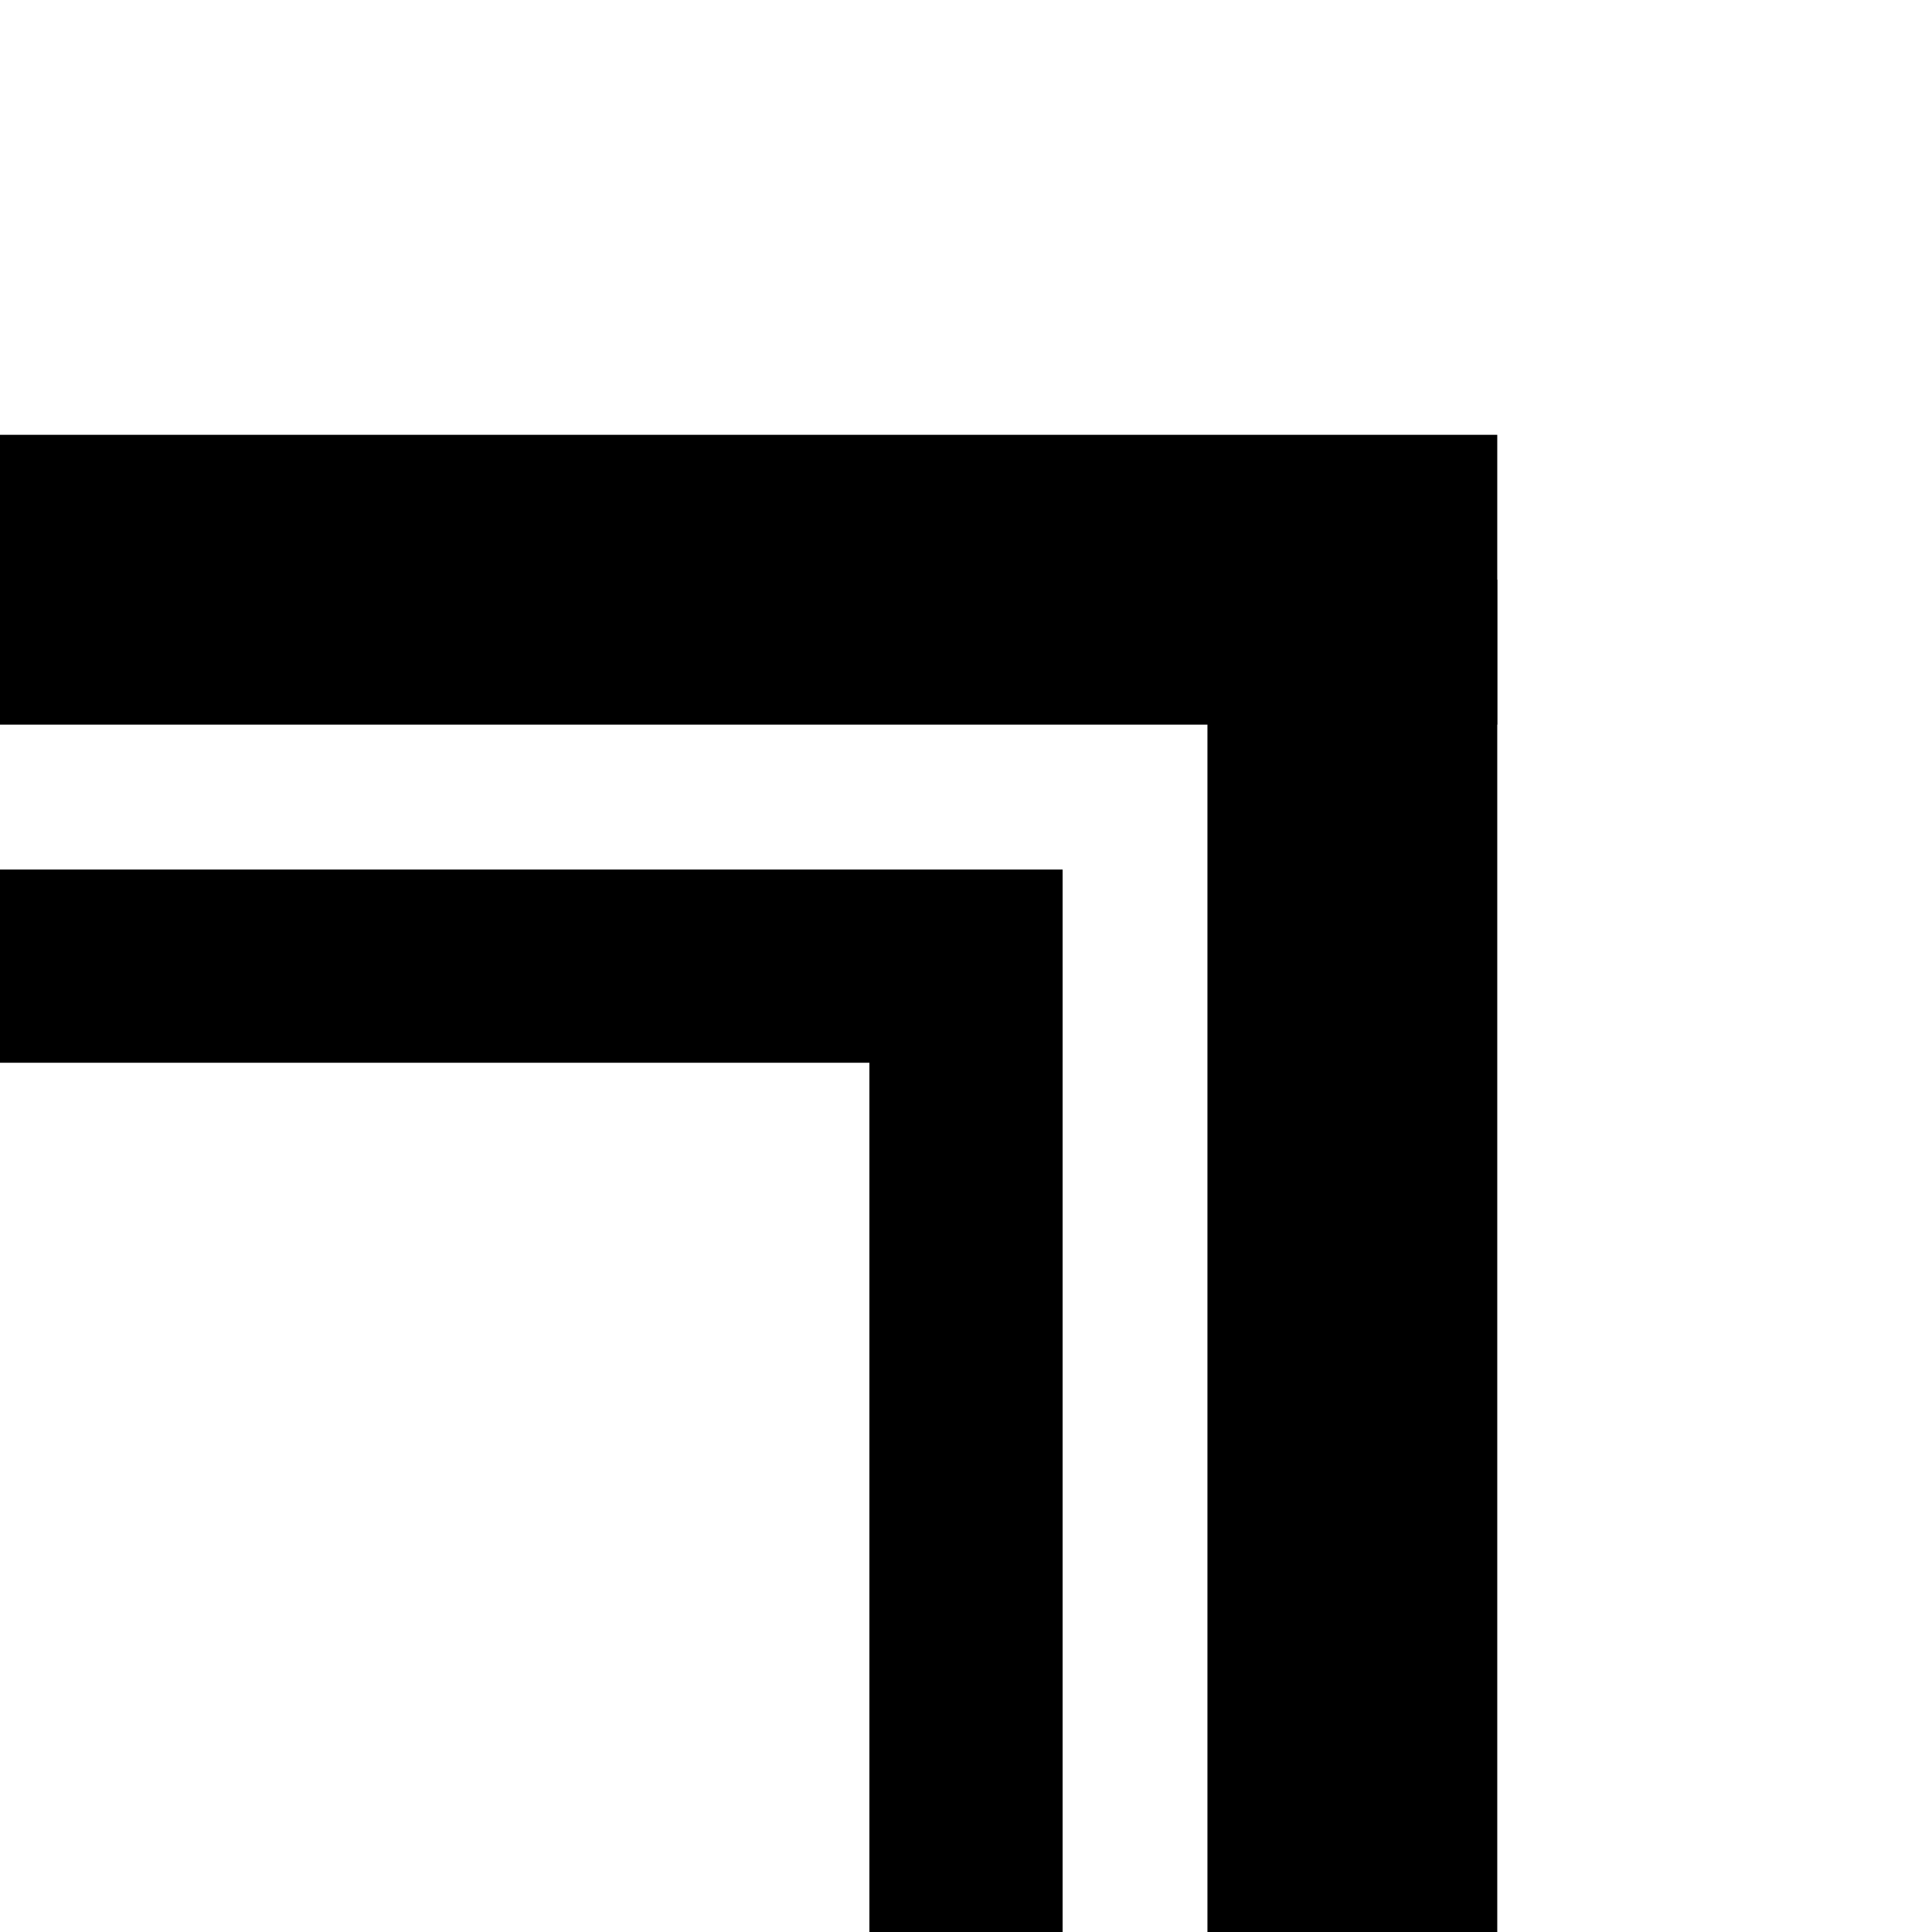 <?xml version="1.0" encoding="UTF-8" standalone="no"?>
<!-- Created with Inkscape (http://www.inkscape.org/) -->

<svg
   width="100"
   height="100"
   viewBox="0 0 26.458 26.458"
   version="1.1"
   id="svg1"
   inkscape:version="1.3 (0e150ed6c4, 2023-07-21)"
   sodipodi:docname="board1-270.svg"
   xmlns:inkscape="http://www.inkscape.org/namespaces/inkscape"
   xmlns:sodipodi="http://sodipodi.sourceforge.net/DTD/sodipodi-0.dtd"
   xmlns="http://www.w3.org/2000/svg"
   xmlns:svg="http://www.w3.org/2000/svg">
  <sodipodi:namedview
     id="namedview1"
     pagecolor="#ffffff"
     bordercolor="#000000"
     borderopacity="0.25"
     inkscape:showpageshadow="2"
     inkscape:pageopacity="0.0"
     inkscape:pagecheckerboard="0"
     inkscape:deskcolor="#d1d1d1"
     inkscape:document-units="px"
     showguides="true"
     inkscape:zoom="5.6568543"
     inkscape:cx="53.209785"
     inkscape:cy="47.110989"
     inkscape:window-width="1920"
     inkscape:window-height="974"
     inkscape:window-x="-11"
     inkscape:window-y="-11"
     inkscape:window-maximized="1"
     inkscape:current-layer="layer1" />
  <defs
     id="defs1" />
  <g
     inkscape:label="图层 1"
     inkscape:groupmode="layer"
     id="layer1">
    <path
       style="fill:#000000;fill-opacity:1;stroke:#000000;stroke-width:2.646;stroke-linecap:square;stroke-linejoin:bevel;stroke-dasharray:none"
       d="M 13.229,13.231 H -5.0838e-4"
       id="path1"
       sodipodi:nodetypes="cc"
       inkscape:transform-center-x="6.6138455"
       inkscape:transform-center-y="0.0012459423" />
    <path
       style="fill:#000000;fill-opacity:1;stroke:#000000;stroke-width:2.646;stroke-dasharray:none"
       d="M 13.229,13.231 V 26.46"
       id="path2"
       sodipodi:nodetypes="cc"
       inkscape:transform-center-x="-0.000737735"
       inkscape:transform-center-y="6.6158295" />
    <path
       style="fill:#000000;fill-opacity:1;stroke:#000000;stroke-width:3.969;stroke-linecap:square;stroke-dasharray:none"
       d="M 18.52,7.939 H -5.0838e-4"
       id="path3"
       sodipodi:nodetypes="cc"
       inkscape:transform-center-x="3.9680124"
       inkscape:transform-center-y="-5.2904197" />
    <path
       style="fill:#000000;fill-opacity:1;stroke:#000000;stroke-width:3.969;stroke-linecap:butt;stroke-linejoin:bevel;stroke-dasharray:none"
       d="M 18.52,7.939 V 26.46"
       id="path4"
       sodipodi:nodetypes="cc"
       inkscape:transform-center-x="-5.2924037"
       inkscape:transform-center-y="3.9699967" />
  </g>
</svg>
